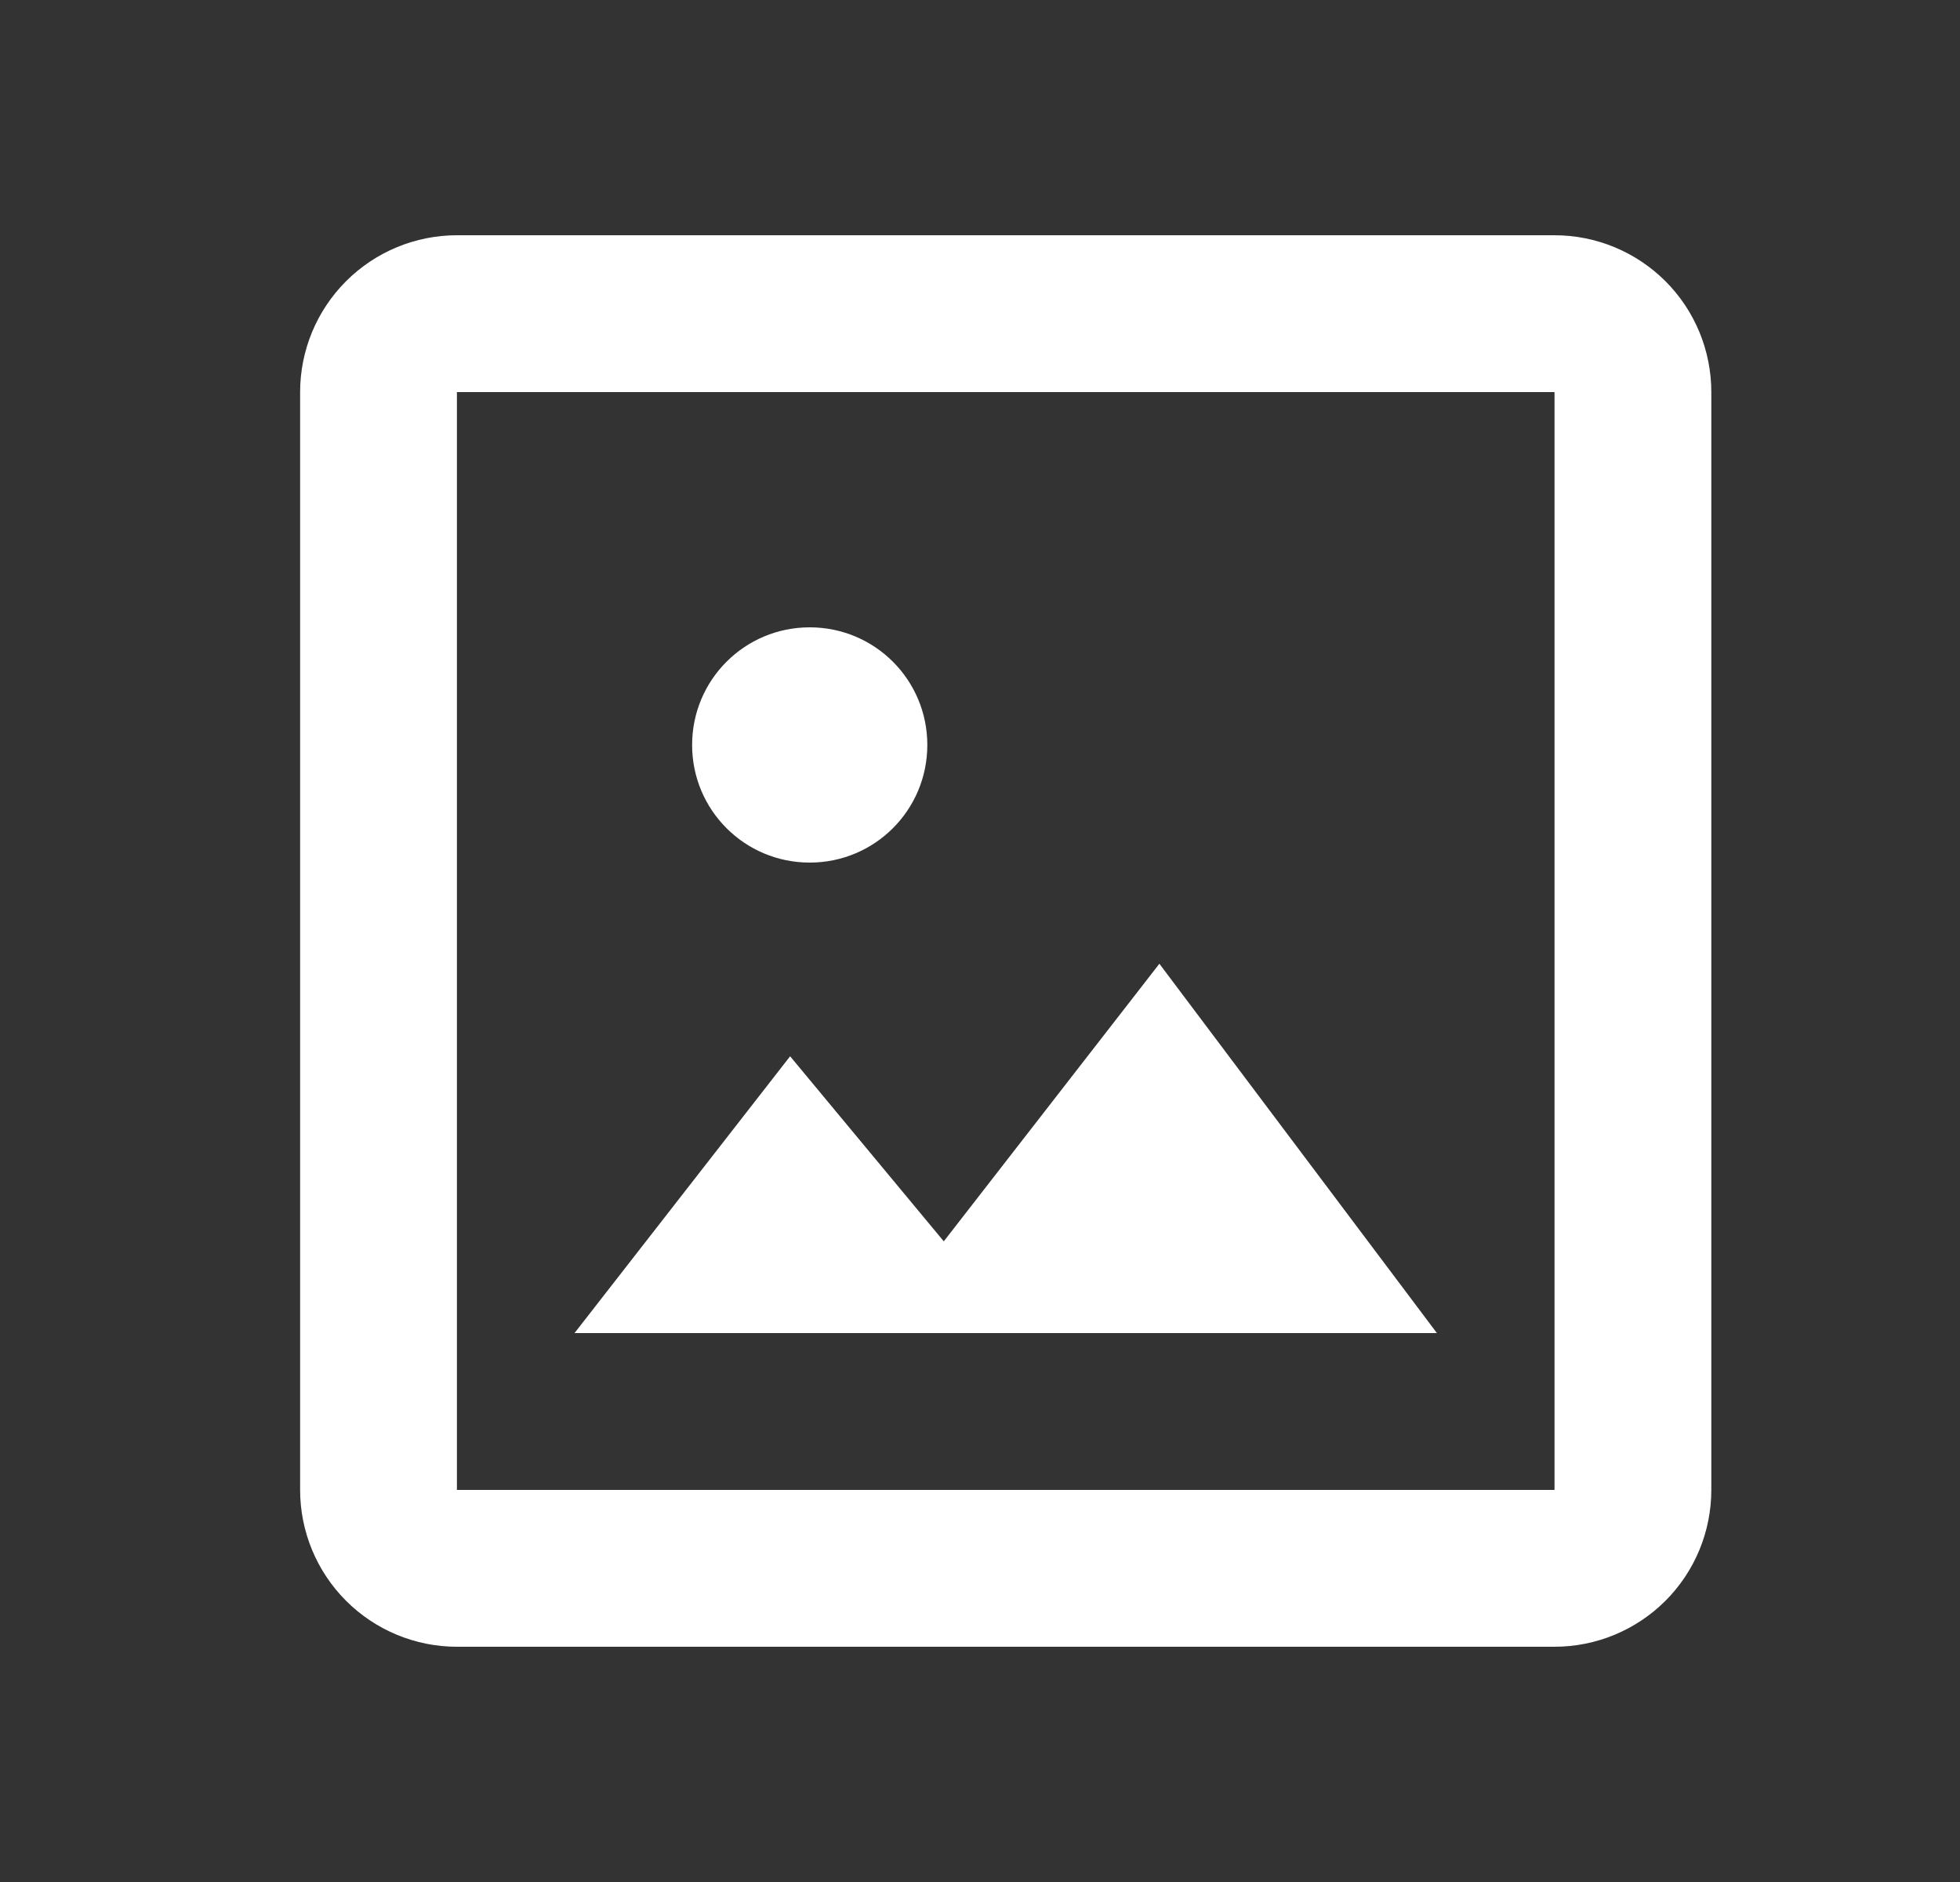 <svg width="25" height="24" viewBox="0 0 25 24" fill="none" xmlns="http://www.w3.org/2000/svg">
<rect x="0" y="0" width="25" height="24" fill="#333333" stroke="none"/>
<g id="image-outline">
<path id="Union" fill-rule="evenodd" clip-rule="evenodd" d="M5.828 19H19.828V5H5.828V19ZM5.828 3H19.828C20.359 3 20.867 3.211 21.243 3.586C21.618 3.961 21.828 4.47 21.828 5V19C21.828 19.53 21.618 20.039 21.243 20.414C20.867 20.789 20.359 21 19.828 21H5.828C5.298 21 4.789 20.789 4.414 20.414C4.039 20.039 3.828 19.53 3.828 19V5C3.828 4.47 4.039 3.961 4.414 3.586C4.789 3.211 5.298 3 5.828 3ZM12.038 15.83L14.788 12.29L18.328 17H7.328L10.078 13.47L12.038 15.83ZM11.828 9.5C11.828 8.67 11.158 8 10.328 8C9.498 8 8.828 8.67 8.828 9.5C8.828 10.33 9.498 11 10.328 11C11.158 11 11.828 10.33 11.828 9.5Z" fill="white"/>
</g>
</svg>
